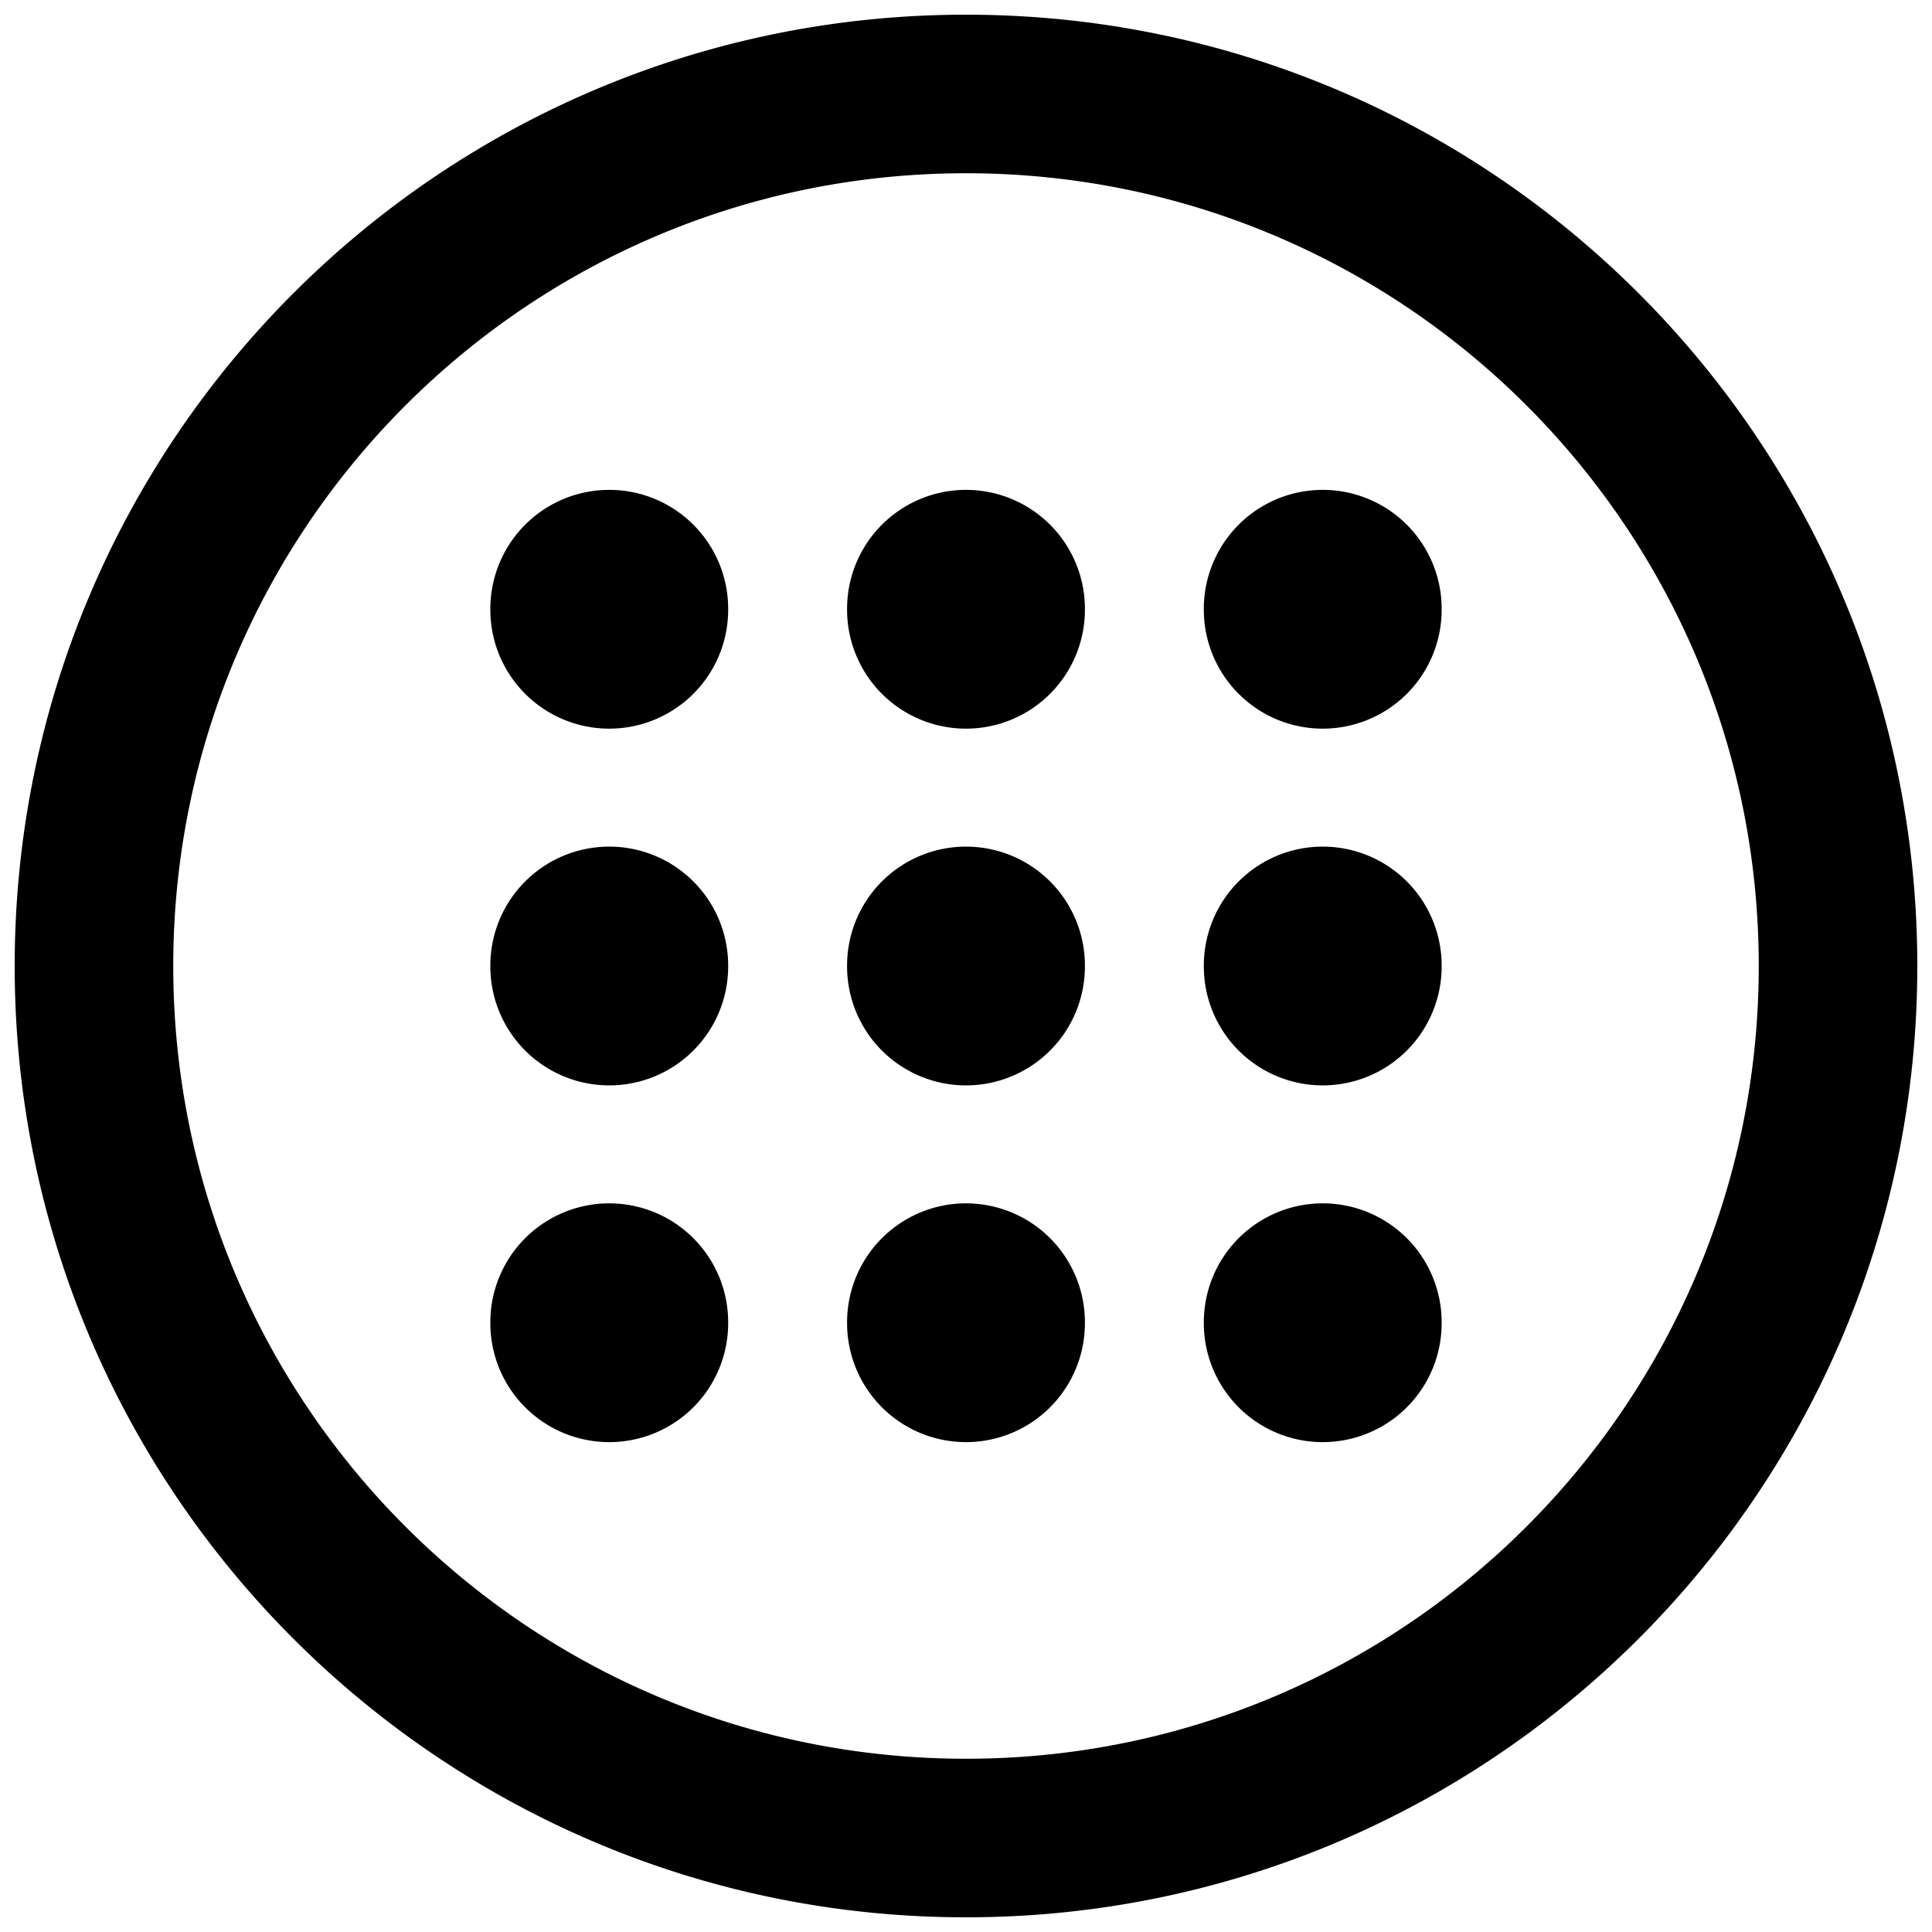 <?xml version="1.0" standalone="no"?><!DOCTYPE svg PUBLIC "-//W3C//DTD SVG 1.1//EN" "http://www.w3.org/Graphics/SVG/1.1/DTD/svg11.dtd"><svg class="icon" width="200px" height="200.00px" viewBox="0 0 1024 1024" version="1.1" xmlns="http://www.w3.org/2000/svg"><path fill="#000000" d="M512 7.786c-278.49 0-504.214 225.762-504.214 504.214s225.724 504.214 504.214 504.214c278.452 0 504.214-225.762 504.214-504.214S790.452 7.786 512 7.786z m0 924.387c-232.077 0-420.174-188.135-420.174-420.174S279.923 91.826 512 91.826c232.039 0 420.174 188.135 420.174 420.174S744.039 932.174 512 932.174zM512 512m-63.027 0a63.027 63.027 0 1 0 126.053 0 63.027 63.027 0 1 0-126.053 0ZM322.92 512m-63.027 0a63.027 63.027 0 1 0 126.053 0 63.027 63.027 0 1 0-126.053 0ZM701.08 512m-63.027 0a63.027 63.027 0 1 0 126.053 0 63.027 63.027 0 1 0-126.053 0ZM512 322.92m-63.027 0a63.027 63.027 0 1 0 126.053 0 63.027 63.027 0 1 0-126.053 0ZM322.92 322.92m-63.027 0a63.027 63.027 0 1 0 126.053 0 63.027 63.027 0 1 0-126.053 0ZM701.08 322.92m-63.027 0a63.027 63.027 0 1 0 126.053 0 63.027 63.027 0 1 0-126.053 0ZM512 701.08m-63.027 0a63.027 63.027 0 1 0 126.053 0 63.027 63.027 0 1 0-126.053 0ZM322.92 701.08m-63.027 0a63.027 63.027 0 1 0 126.053 0 63.027 63.027 0 1 0-126.053 0ZM701.08 701.08m-63.027 0a63.027 63.027 0 1 0 126.053 0 63.027 63.027 0 1 0-126.053 0Z" /></svg>